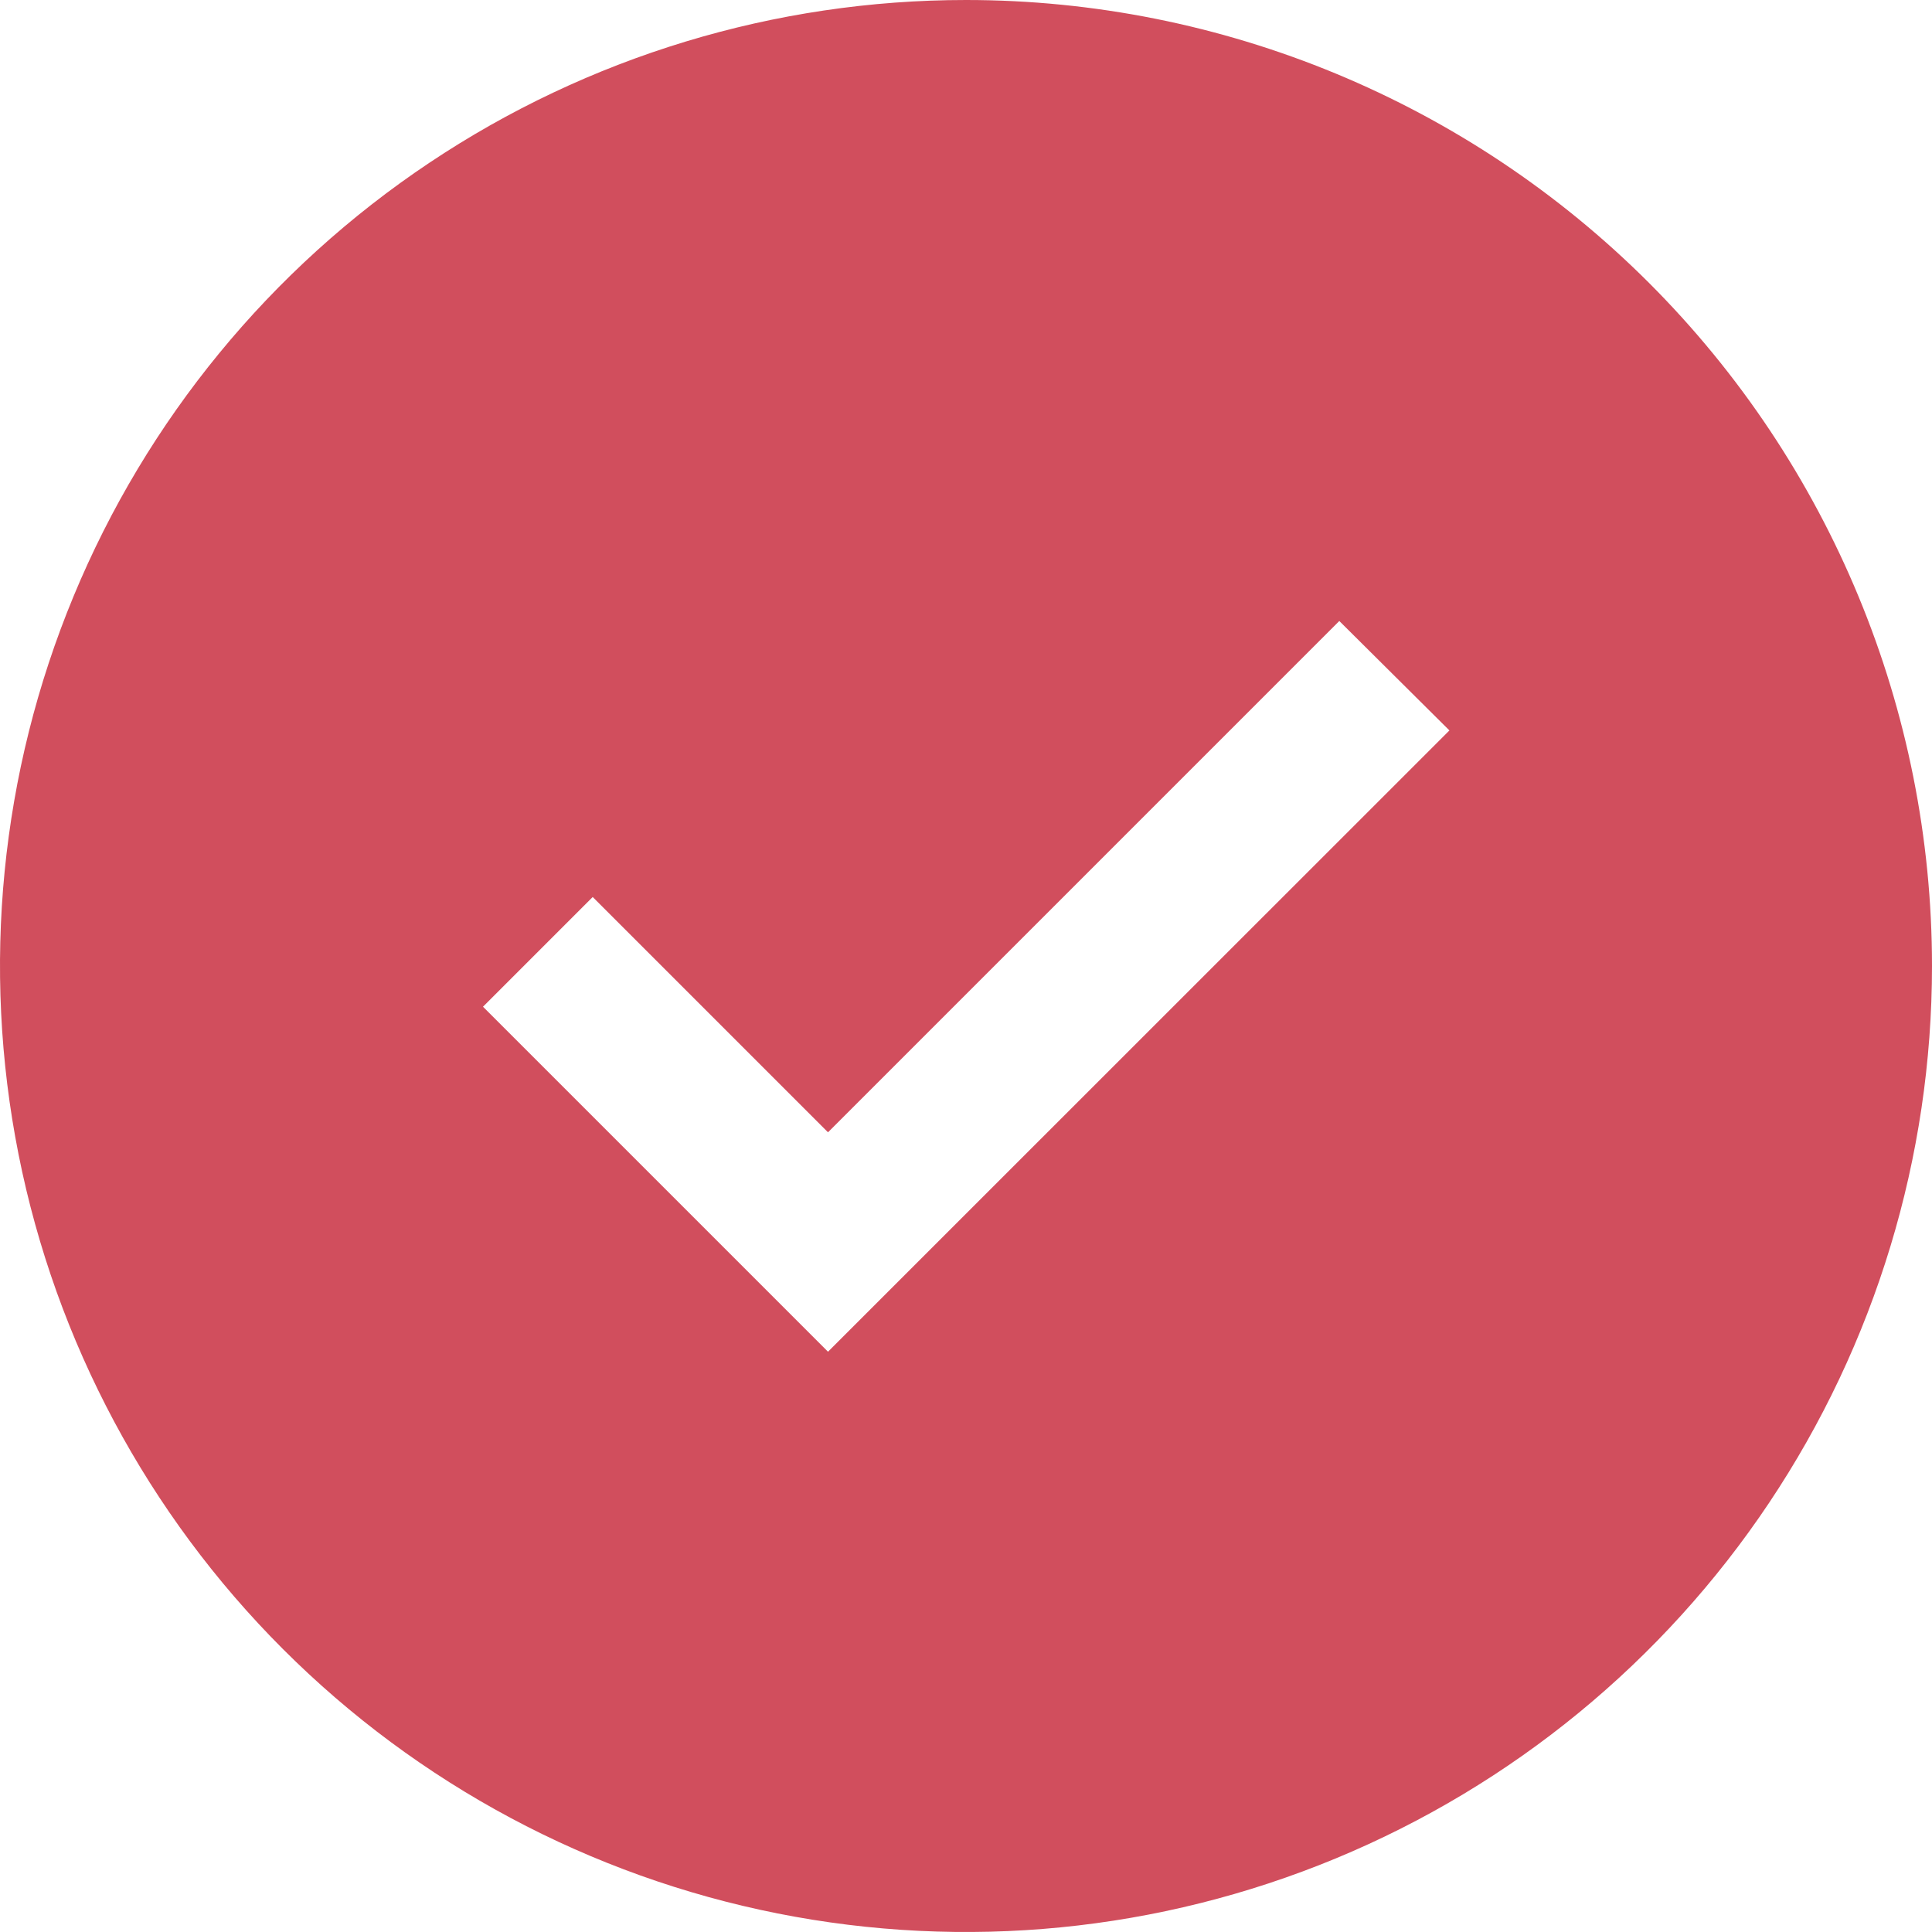 <svg width="176" height="176" viewBox="0 0 176 176" fill="none" xmlns="http://www.w3.org/2000/svg">
<path d="M88 0C70.595 0 53.581 5.161 39.11 14.831C24.638 24.5 13.359 38.244 6.699 54.324C0.038 70.404 -1.705 88.098 1.691 105.168C5.086 122.238 13.468 137.918 25.775 150.225C38.082 162.532 53.762 170.914 70.832 174.309C87.902 177.705 105.596 175.962 121.676 169.301C137.756 162.641 151.5 151.362 161.169 136.89C170.839 122.419 176 105.405 176 88C176 64.661 166.729 42.278 150.225 25.775C133.722 9.271 111.339 0 88 0ZM75.429 123.137L44 91.709L53.994 81.714L75.429 103.149L122.006 56.571L132.038 66.541L75.429 123.137Z" fill="#D14E5D"/>
</svg>

